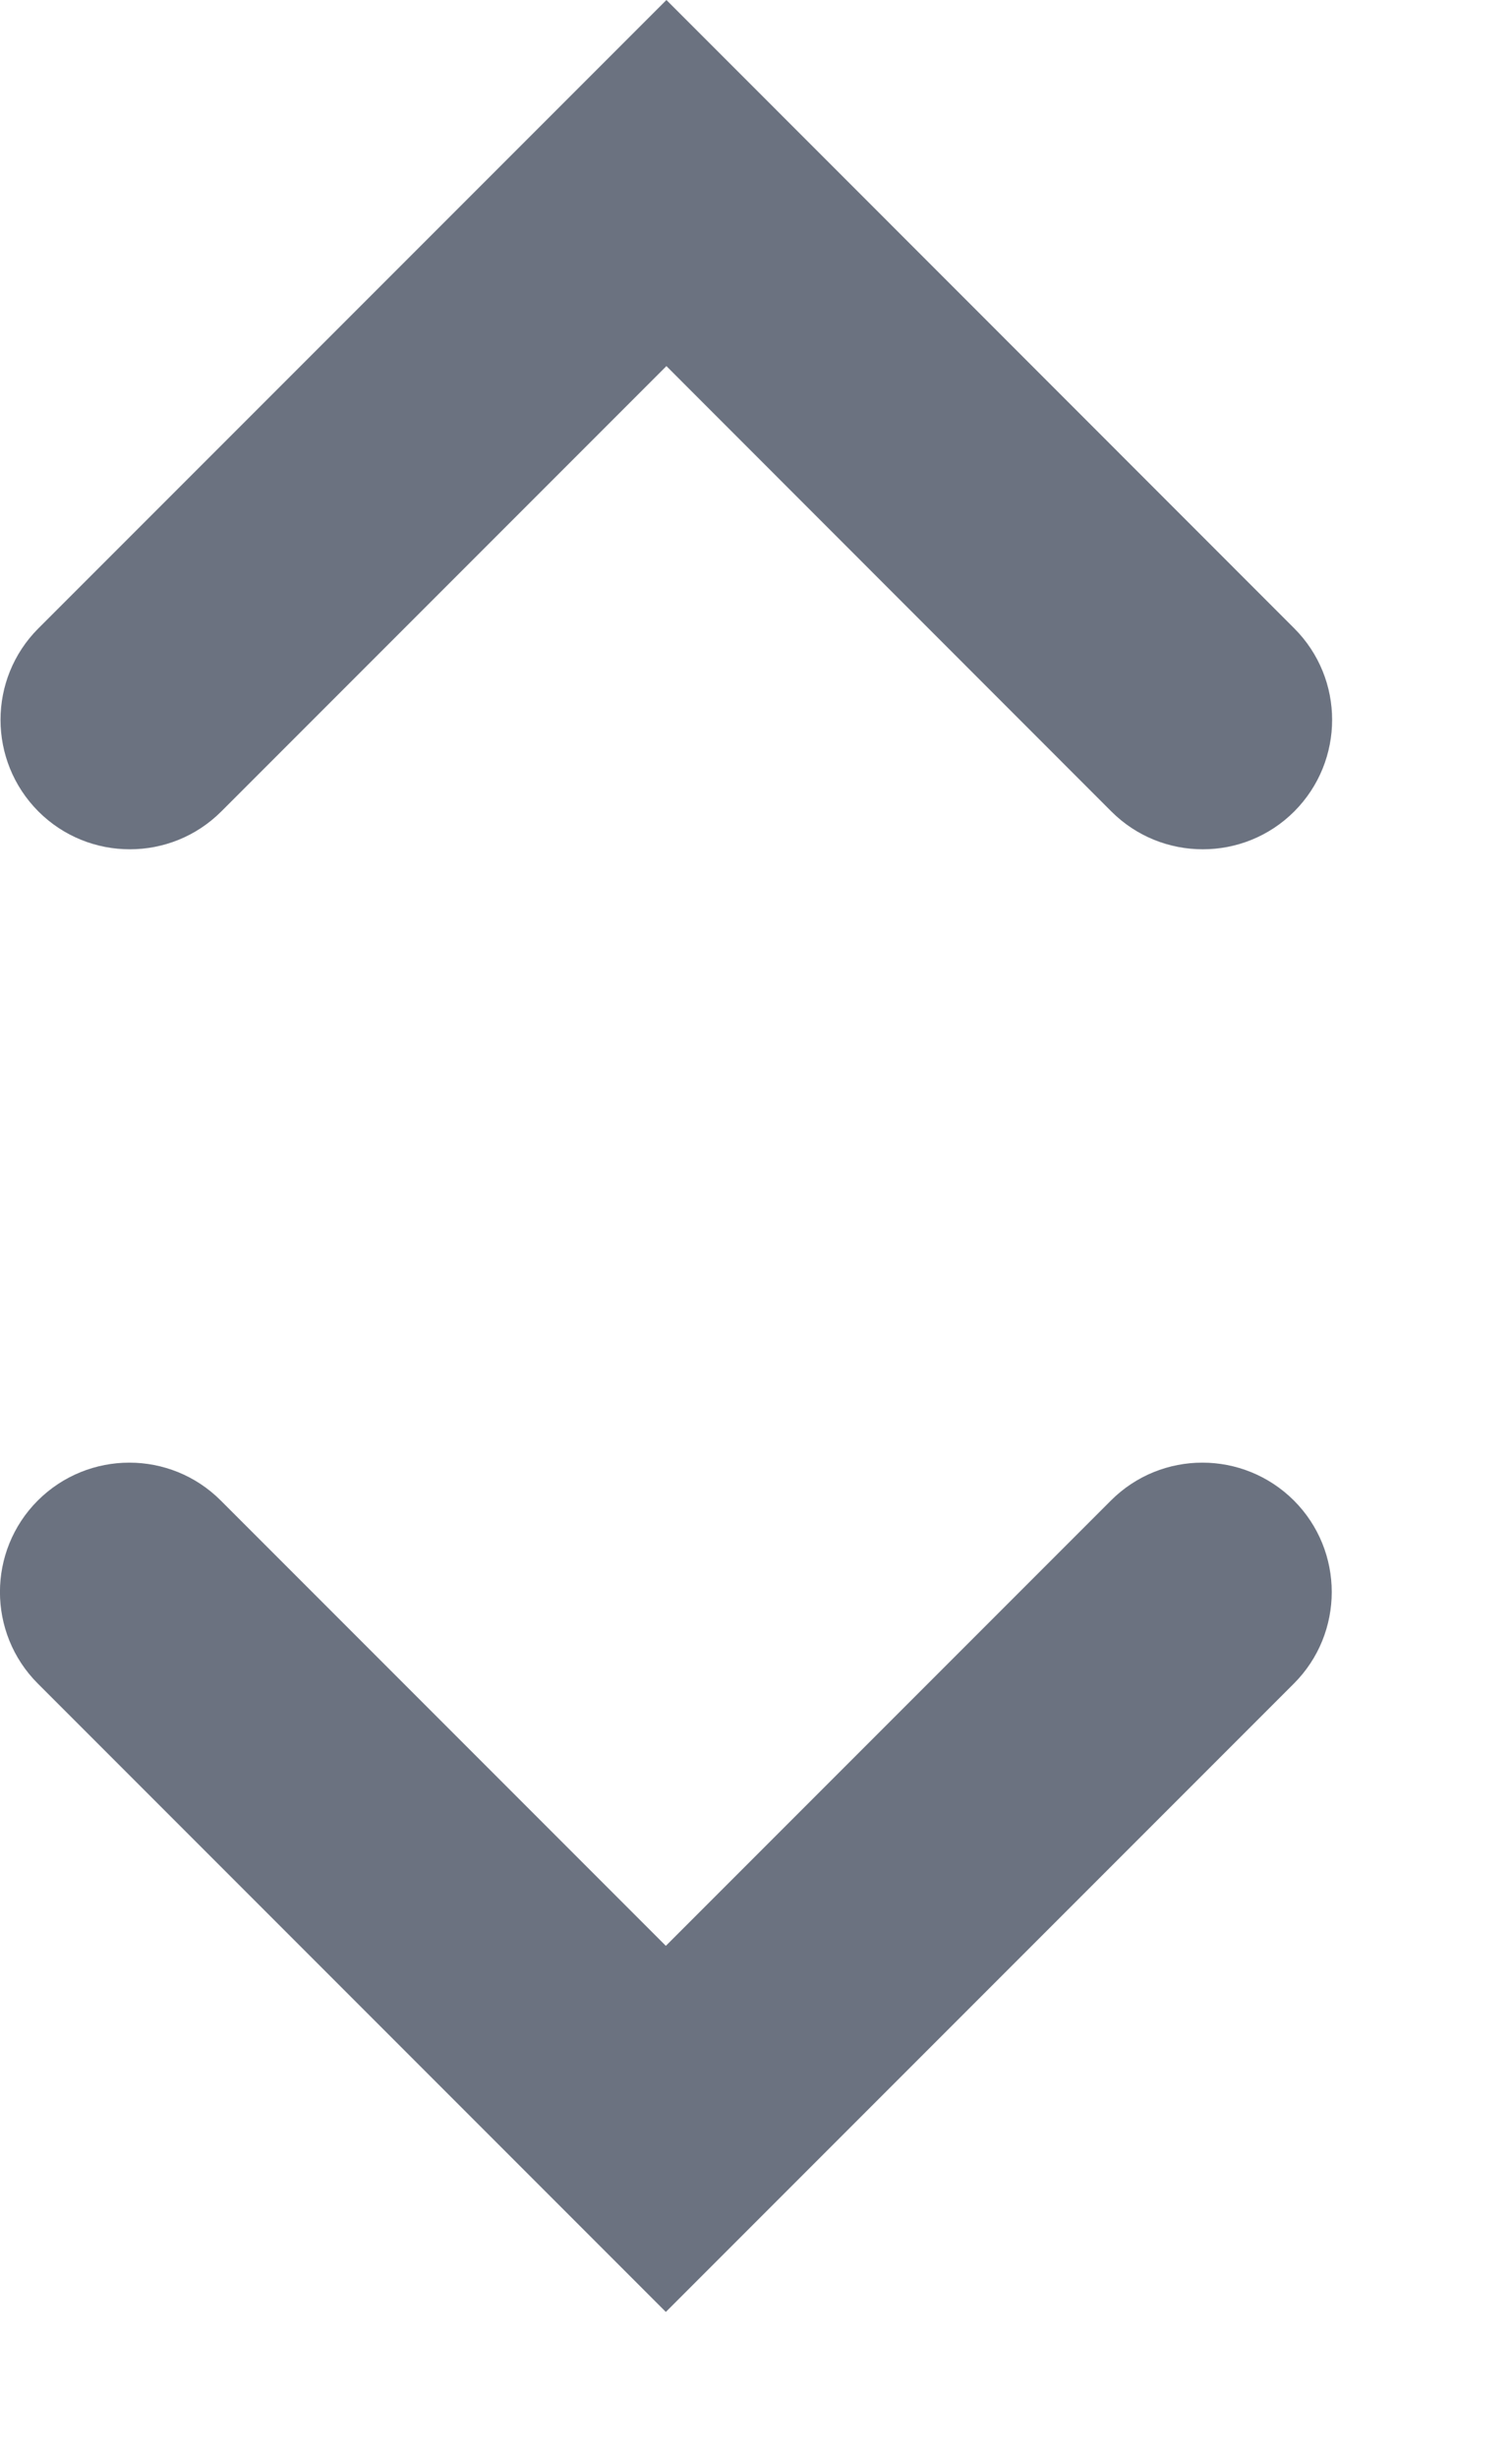 <svg width="8" height="13" viewBox="0 0 8 13" fill="none" xmlns="http://www.w3.org/2000/svg">
<path fill-rule="evenodd" clip-rule="evenodd" d="M5.88 4.291C6.147 4.558 6.581 4.558 6.848 4.291C7.115 4.023 7.115 3.59 6.848 3.323L4.01 0.484L3.526 0L3.042 0.484L0.203 3.323C-0.064 3.59 -0.064 4.023 0.203 4.291C0.47 4.558 0.904 4.558 1.171 4.291L3.526 1.936L5.88 4.291ZM1.168 7.935C0.901 7.668 0.468 7.668 0.2 7.935C-0.067 8.202 -0.067 8.636 0.2 8.903L3.039 11.742L3.523 12.226L4.007 11.742L6.846 8.903C7.113 8.636 7.113 8.202 6.846 7.935C6.578 7.668 6.145 7.668 5.878 7.935L3.523 10.29L1.168 7.935Z" fill="#6B7280"/>
</svg>
